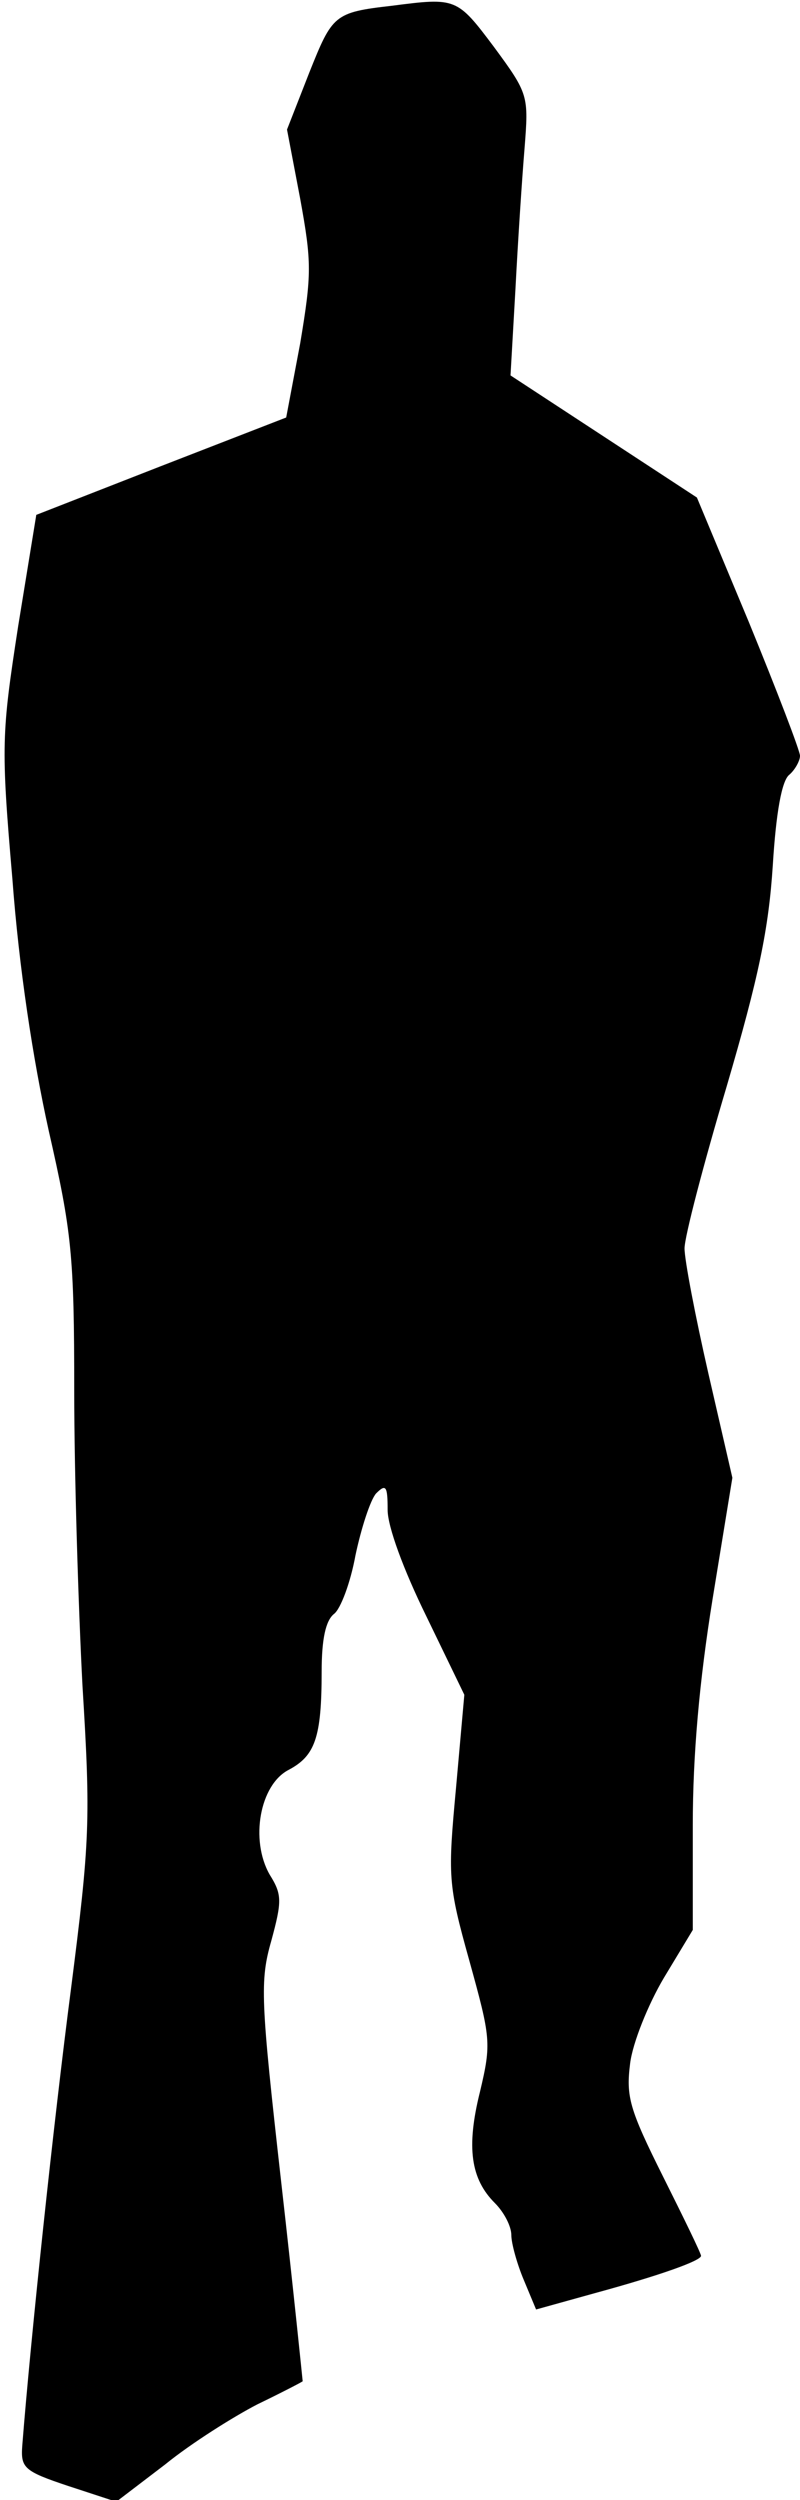 <?xml version="1.0" standalone="no"?>
<!DOCTYPE svg PUBLIC "-//W3C//DTD SVG 20010904//EN"
 "http://www.w3.org/TR/2001/REC-SVG-20010904/DTD/svg10.dtd">
<svg version="1.0" xmlns="http://www.w3.org/2000/svg"
 width="97pt" height="303pt" viewBox="0 0 97 303"
 preserveAspectRatio="xMidYMid meet">
<g transform="translate(0,303) scale(0.1,-0.1)"
fill="#000000" stroke="none">
<path fill="#000000" stroke="none" d="M475 3023 c-70 -8 -72 -11 -100 -81
l-27 -69 16 -84 c14 -77 14 -91 0 -175 l-17 -90 -152 -59 -151 -59 -22 -135
c-20 -130 -21 -144 -7 -306 8 -108 25 -219 44 -305 28 -123 31 -151 31 -316 0
-100 5 -261 10 -357 10 -163 9 -188 -14 -368 -21 -161 -49 -425 -59 -553 -2
-27 2 -31 56 -49 l58 -19 59 45 c32 26 83 58 112 73 29 14 54 27 55 28 0 0
-11 109 -26 241 -25 222 -26 244 -12 293 13 48 13 56 -2 80 -24 42 -12 109 23
127 32 17 40 39 40 119 0 40 5 62 15 70 8 6 20 38 26 71 7 33 18 67 25 75 12
12 14 9 14 -20 0 -20 19 -72 47 -129 l46 -95 -10 -112 c-10 -108 -10 -117 16
-210 26 -94 27 -100 13 -159 -17 -68 -11 -106 18 -135 11 -11 20 -28 20 -39 0
-10 7 -35 15 -54 l15 -36 72 20 c77 21 128 39 128 45 0 3 -21 46 -46 96 -41
82 -45 97 -40 137 3 25 22 72 41 104 l35 58 0 127 c0 85 8 175 24 274 l24 147
-29 126 c-16 70 -29 138 -29 152 0 14 23 102 51 196 39 133 51 191 56 268 4
65 11 103 20 110 7 6 13 17 13 23 0 6 -28 79 -62 162 l-63 151 -113 74 -113
74 6 105 c3 58 8 134 11 170 5 64 5 66 -37 123 -45 60 -46 60 -124 50z"/>
</g>
</svg>
